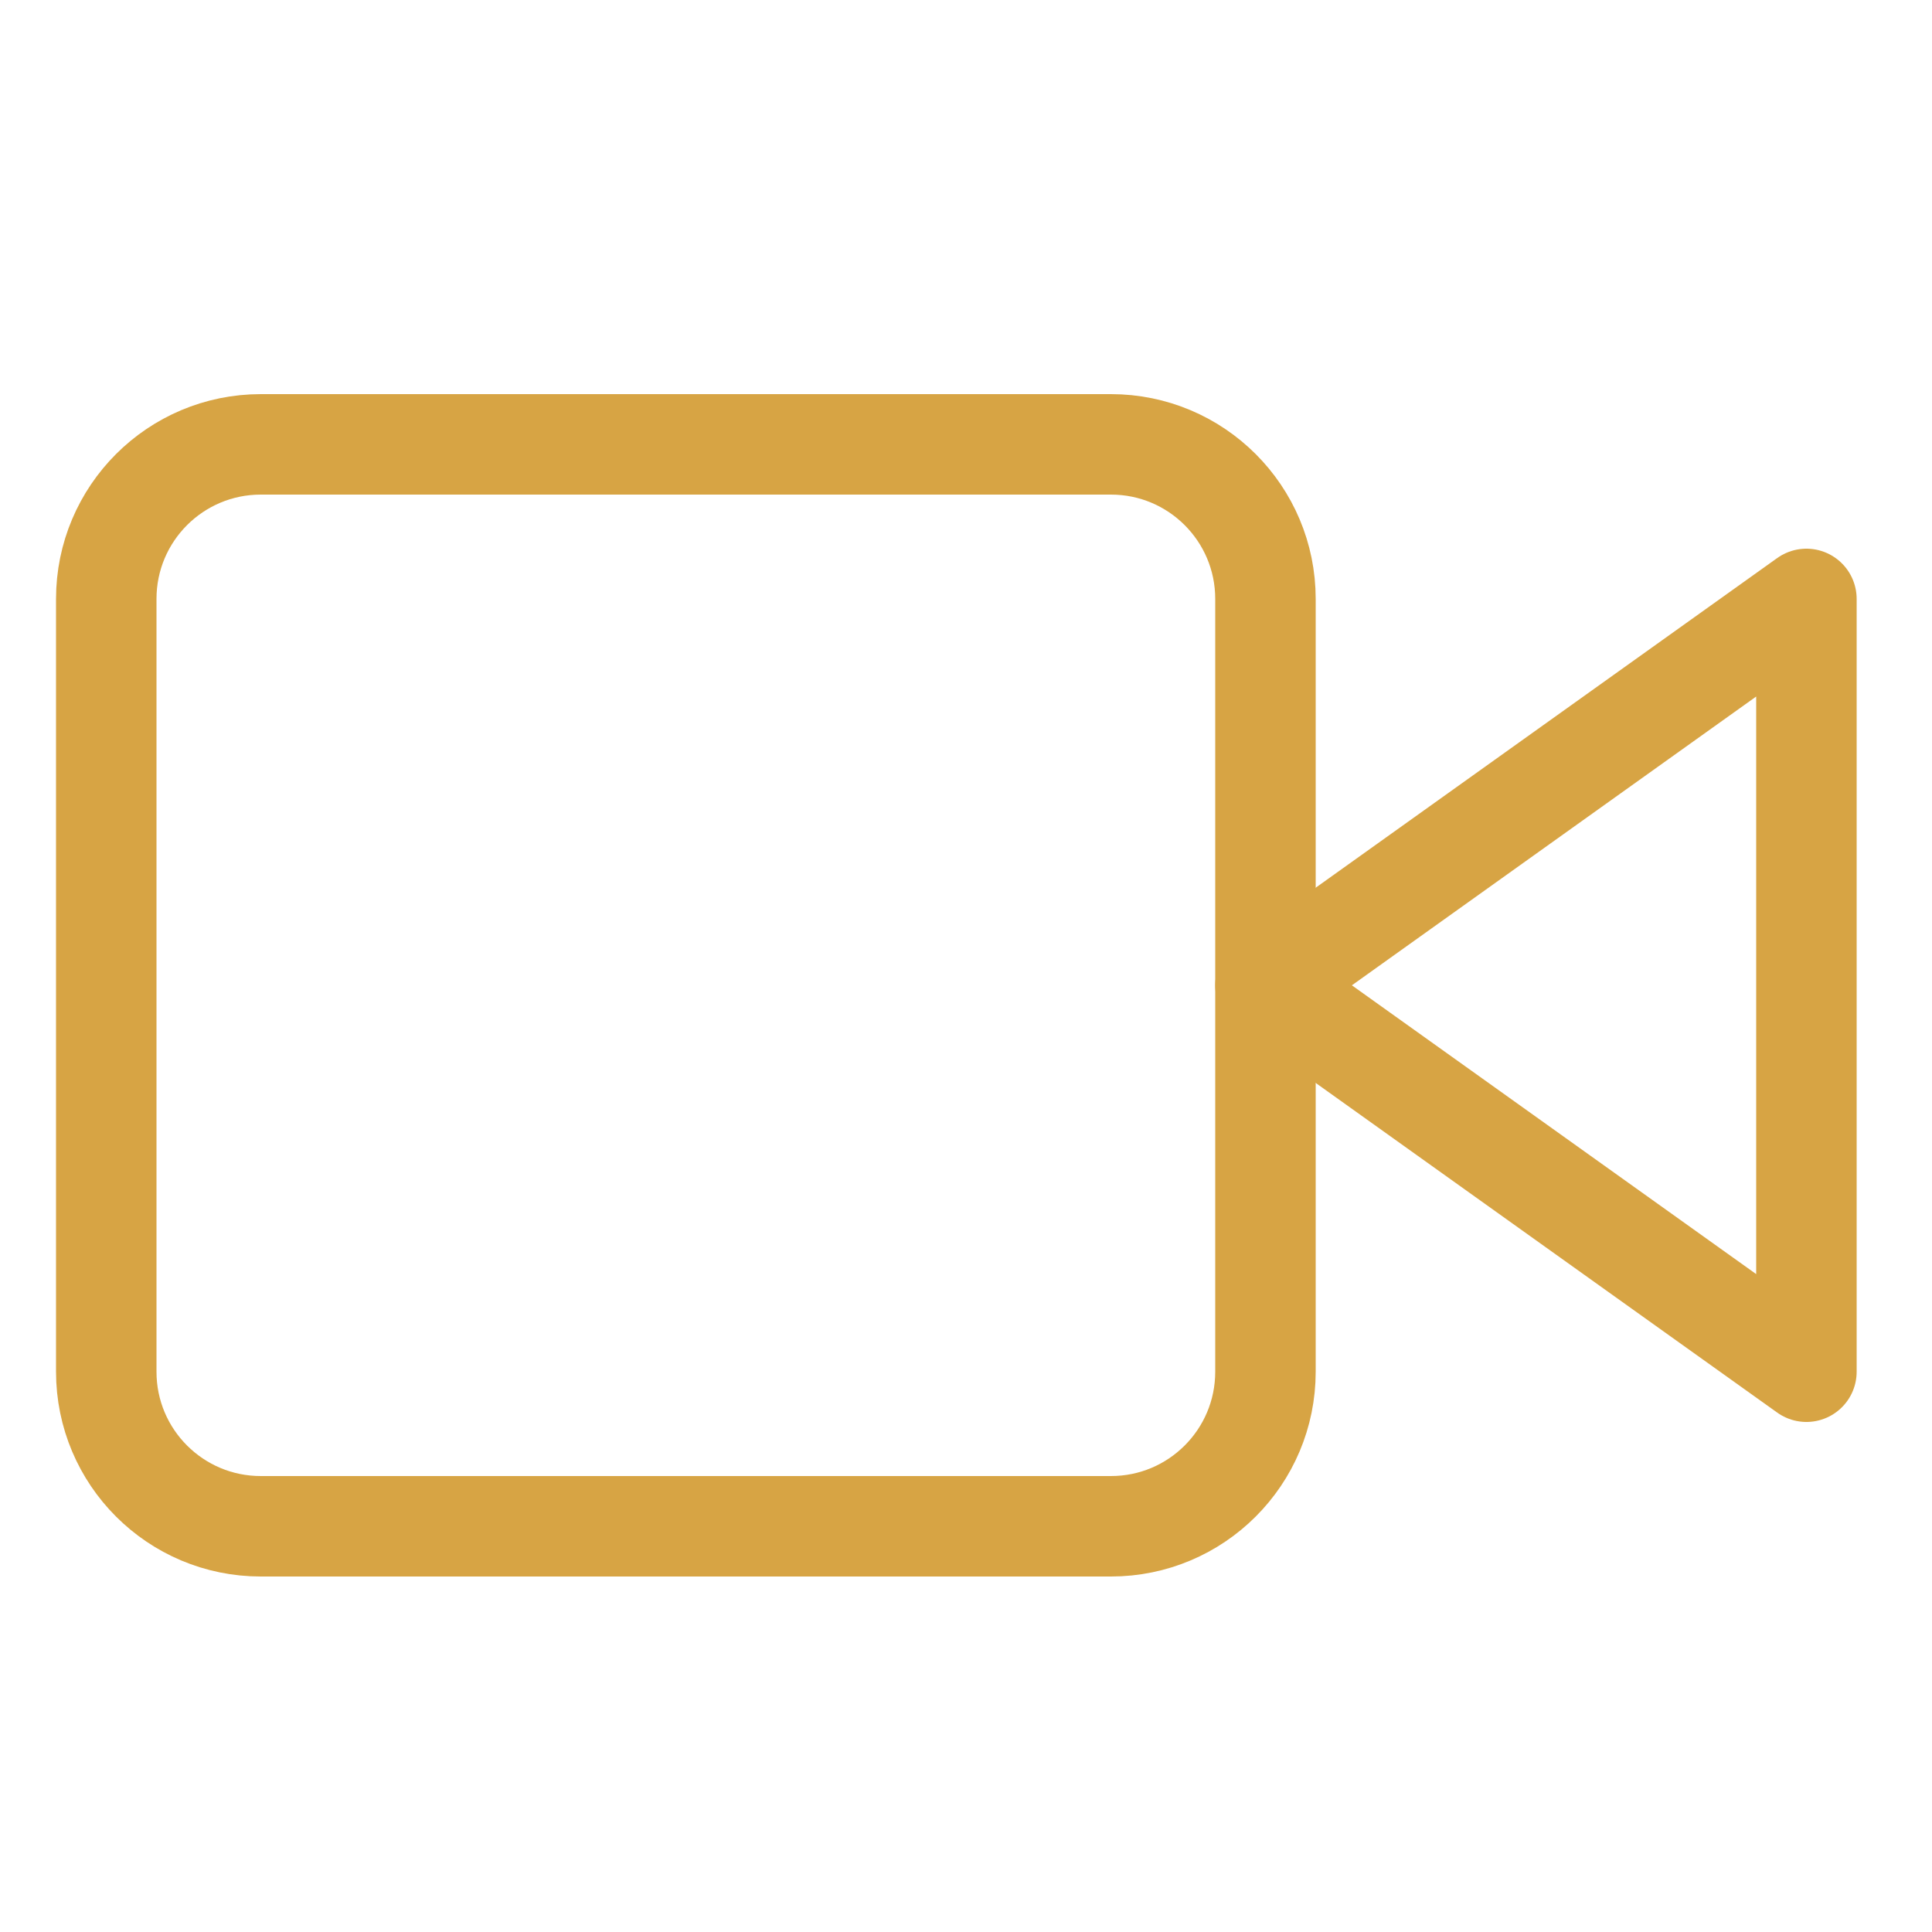 <svg width="25" height="25" viewBox="0 0 25 25" fill="none" xmlns="http://www.w3.org/2000/svg">
<g clip-path="url(#clip0_96_494)">
<path d="M23.375 7.75L16.375 12.75L23.375 17.75V7.75Z" stroke="#D7A444" stroke-width="1.3" stroke-linecap="round" stroke-linejoin="round"/>
<path d="M14.375 5.75H3.375C2.27 5.75 1.375 6.645 1.375 7.75V17.75C1.375 18.855 2.27 19.75 3.375 19.75H14.375C15.48 19.75 16.375 18.855 16.375 17.75V7.75C16.375 6.645 15.48 5.75 14.375 5.75Z" stroke="#D7A444" stroke-width="1.3" stroke-linecap="round" stroke-linejoin="round"/>
</g>
<defs>
<clipPath id="clip0_96_494">
<rect width="24" height="24" fill="white" transform="translate(0.375 0.75)"/>
</clipPath>
</defs>
</svg>

